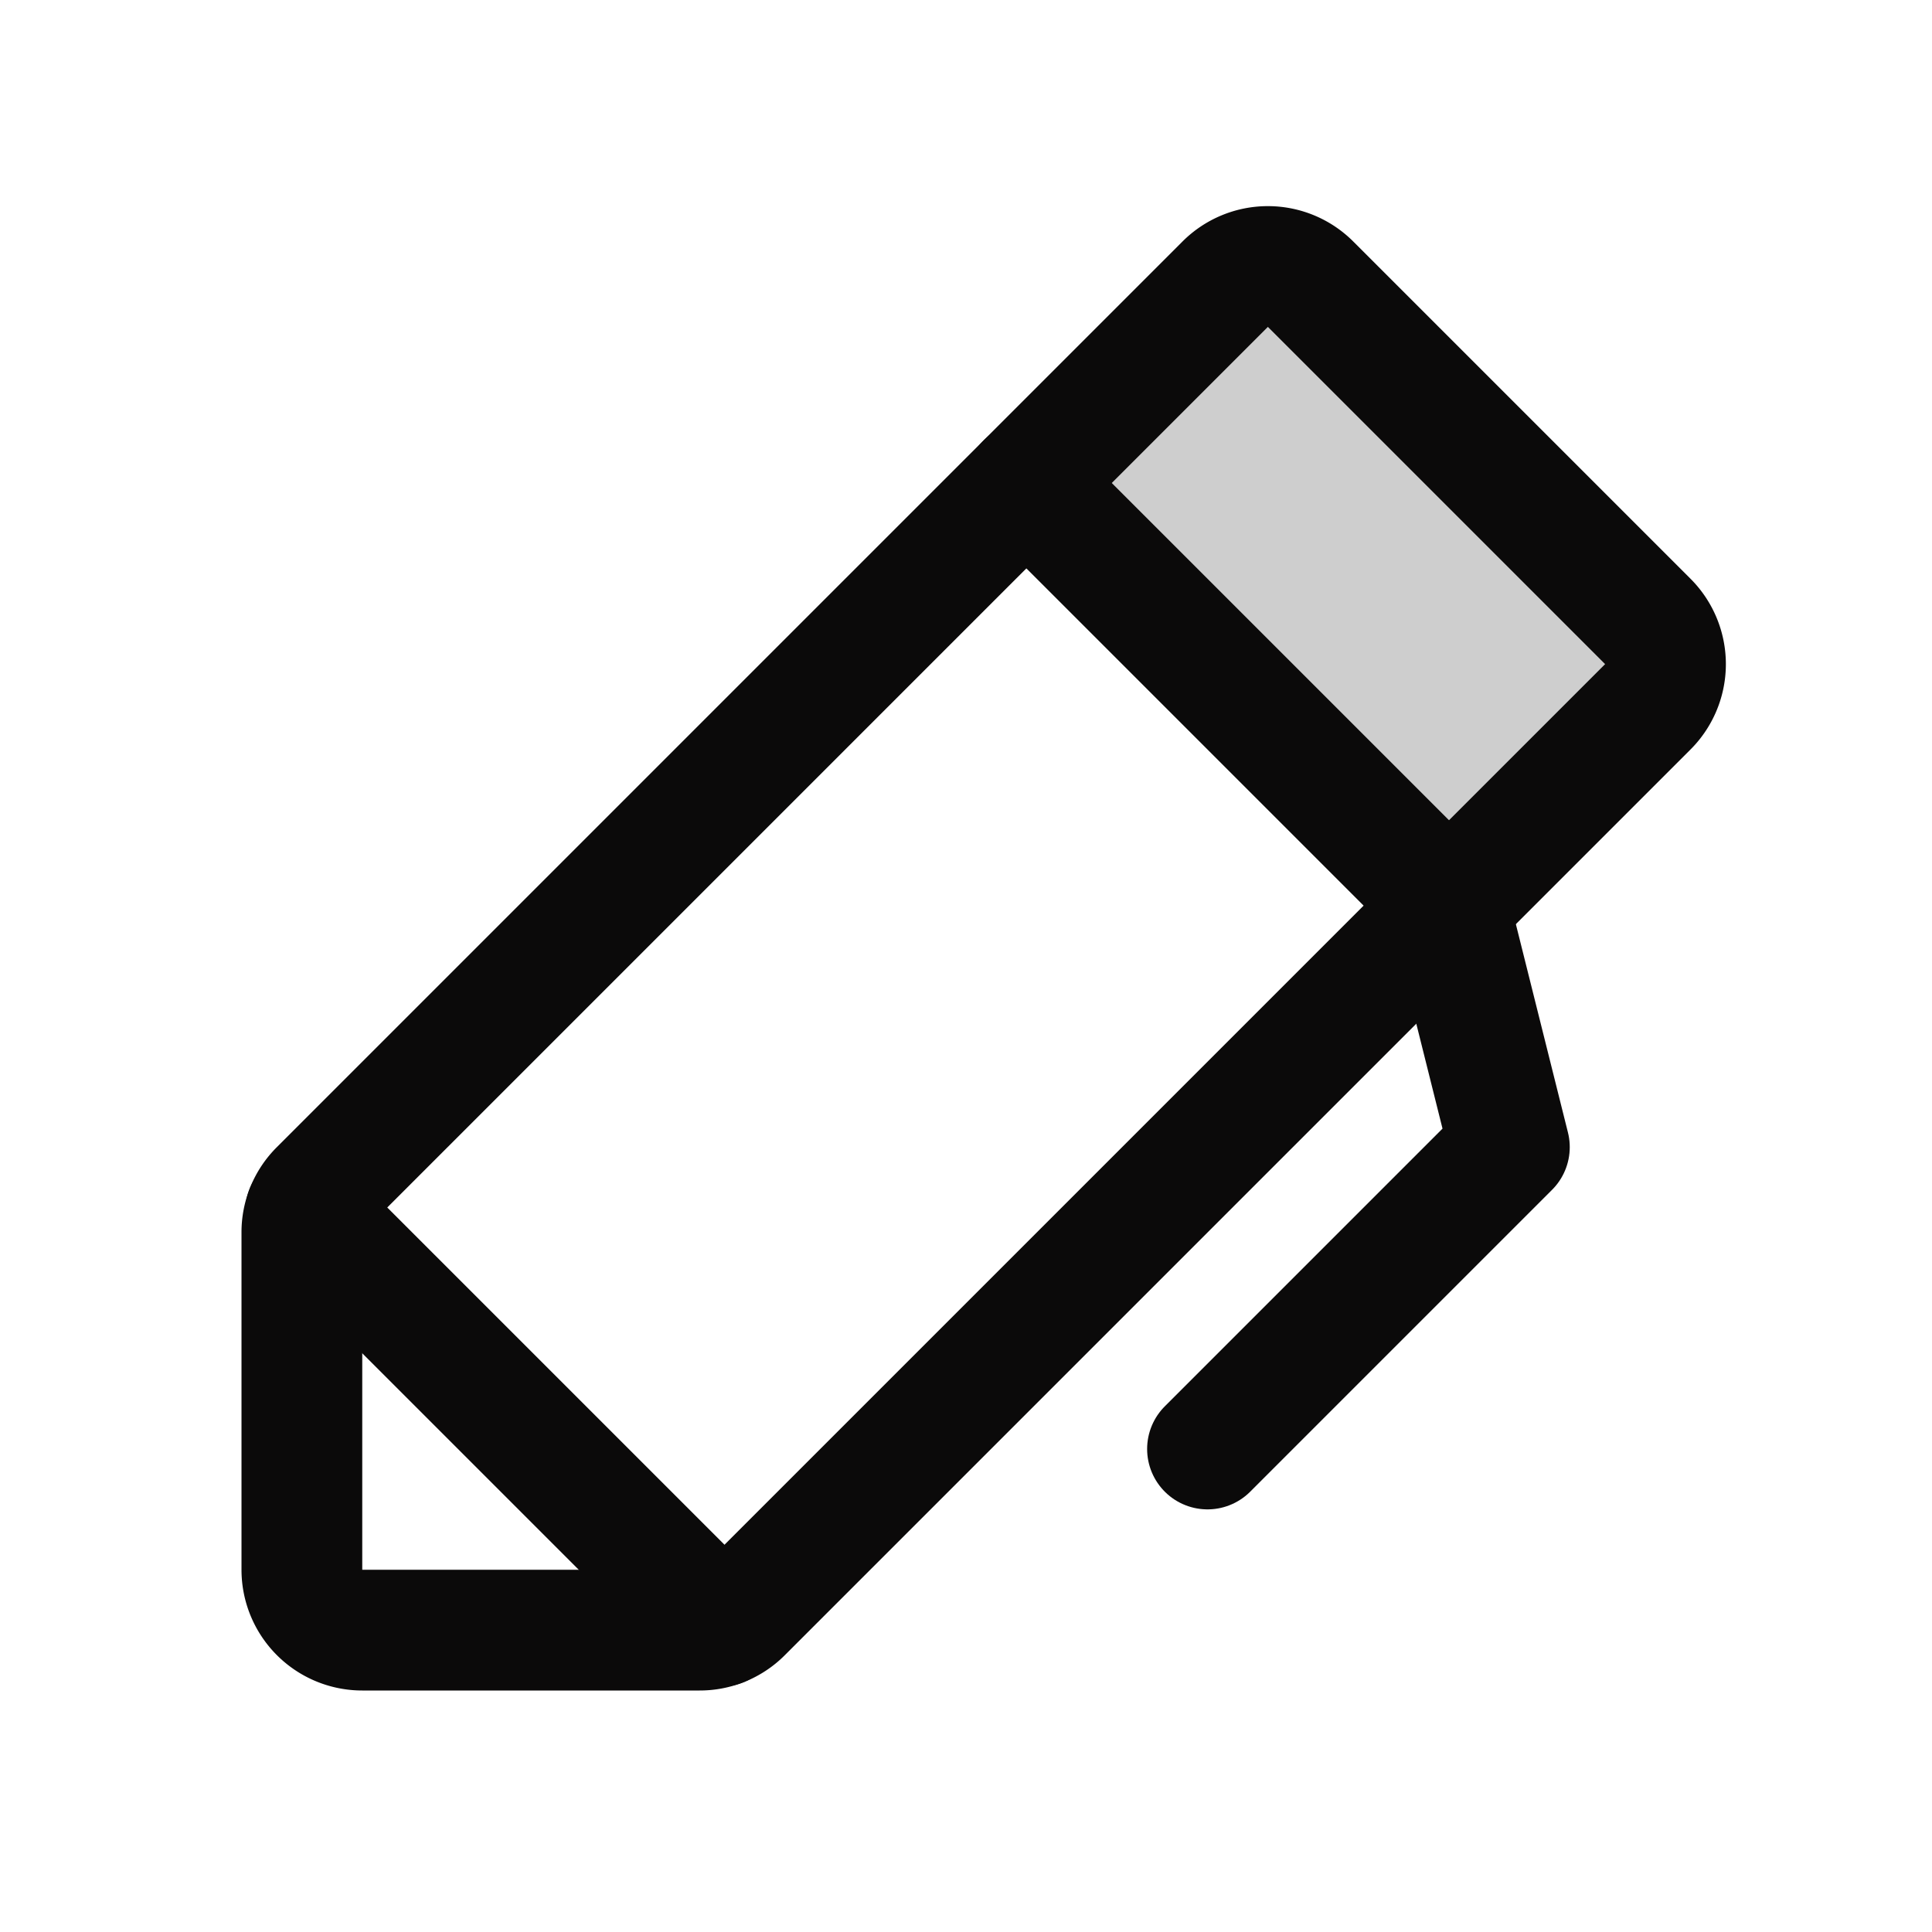 <svg xmlns="http://www.w3.org/2000/svg" width="192" height="192" fill="#0b0a0a" viewBox="0 0 256 256"><rect width="256" height="256" fill="none"></rect><path d="M192,120,136,64l26.3-26.3a8,8,0,0,1,11.4,0l44.6,44.6a8,8,0,0,1,0,11.4Z" opacity="0.2"></path><path d="M92.7,216H48a8,8,0,0,1-8-8V163.3a7.9,7.9,0,0,1,2.3-5.6l120-120a8,8,0,0,1,11.4,0l44.6,44.6a8,8,0,0,1,0,11.4l-120,120A7.9,7.9,0,0,1,92.7,216Z" fill="none" stroke="#0b0a0a" stroke-linecap="round" stroke-linejoin="round" stroke-width="16"></path><line x1="136" y1="64" x2="192" y2="120" fill="none" stroke="#0b0a0a" stroke-linecap="round" stroke-linejoin="round" stroke-width="16"></line><polyline points="160 192 200 152 192 120" fill="none" stroke="#0b0a0a" stroke-linecap="round" stroke-linejoin="round" stroke-width="16"></polyline><line x1="40.5" y1="160.5" x2="95.5" y2="215.5" fill="none" stroke="#0b0a0a" stroke-linecap="round" stroke-linejoin="round" stroke-width="16"></line></svg>